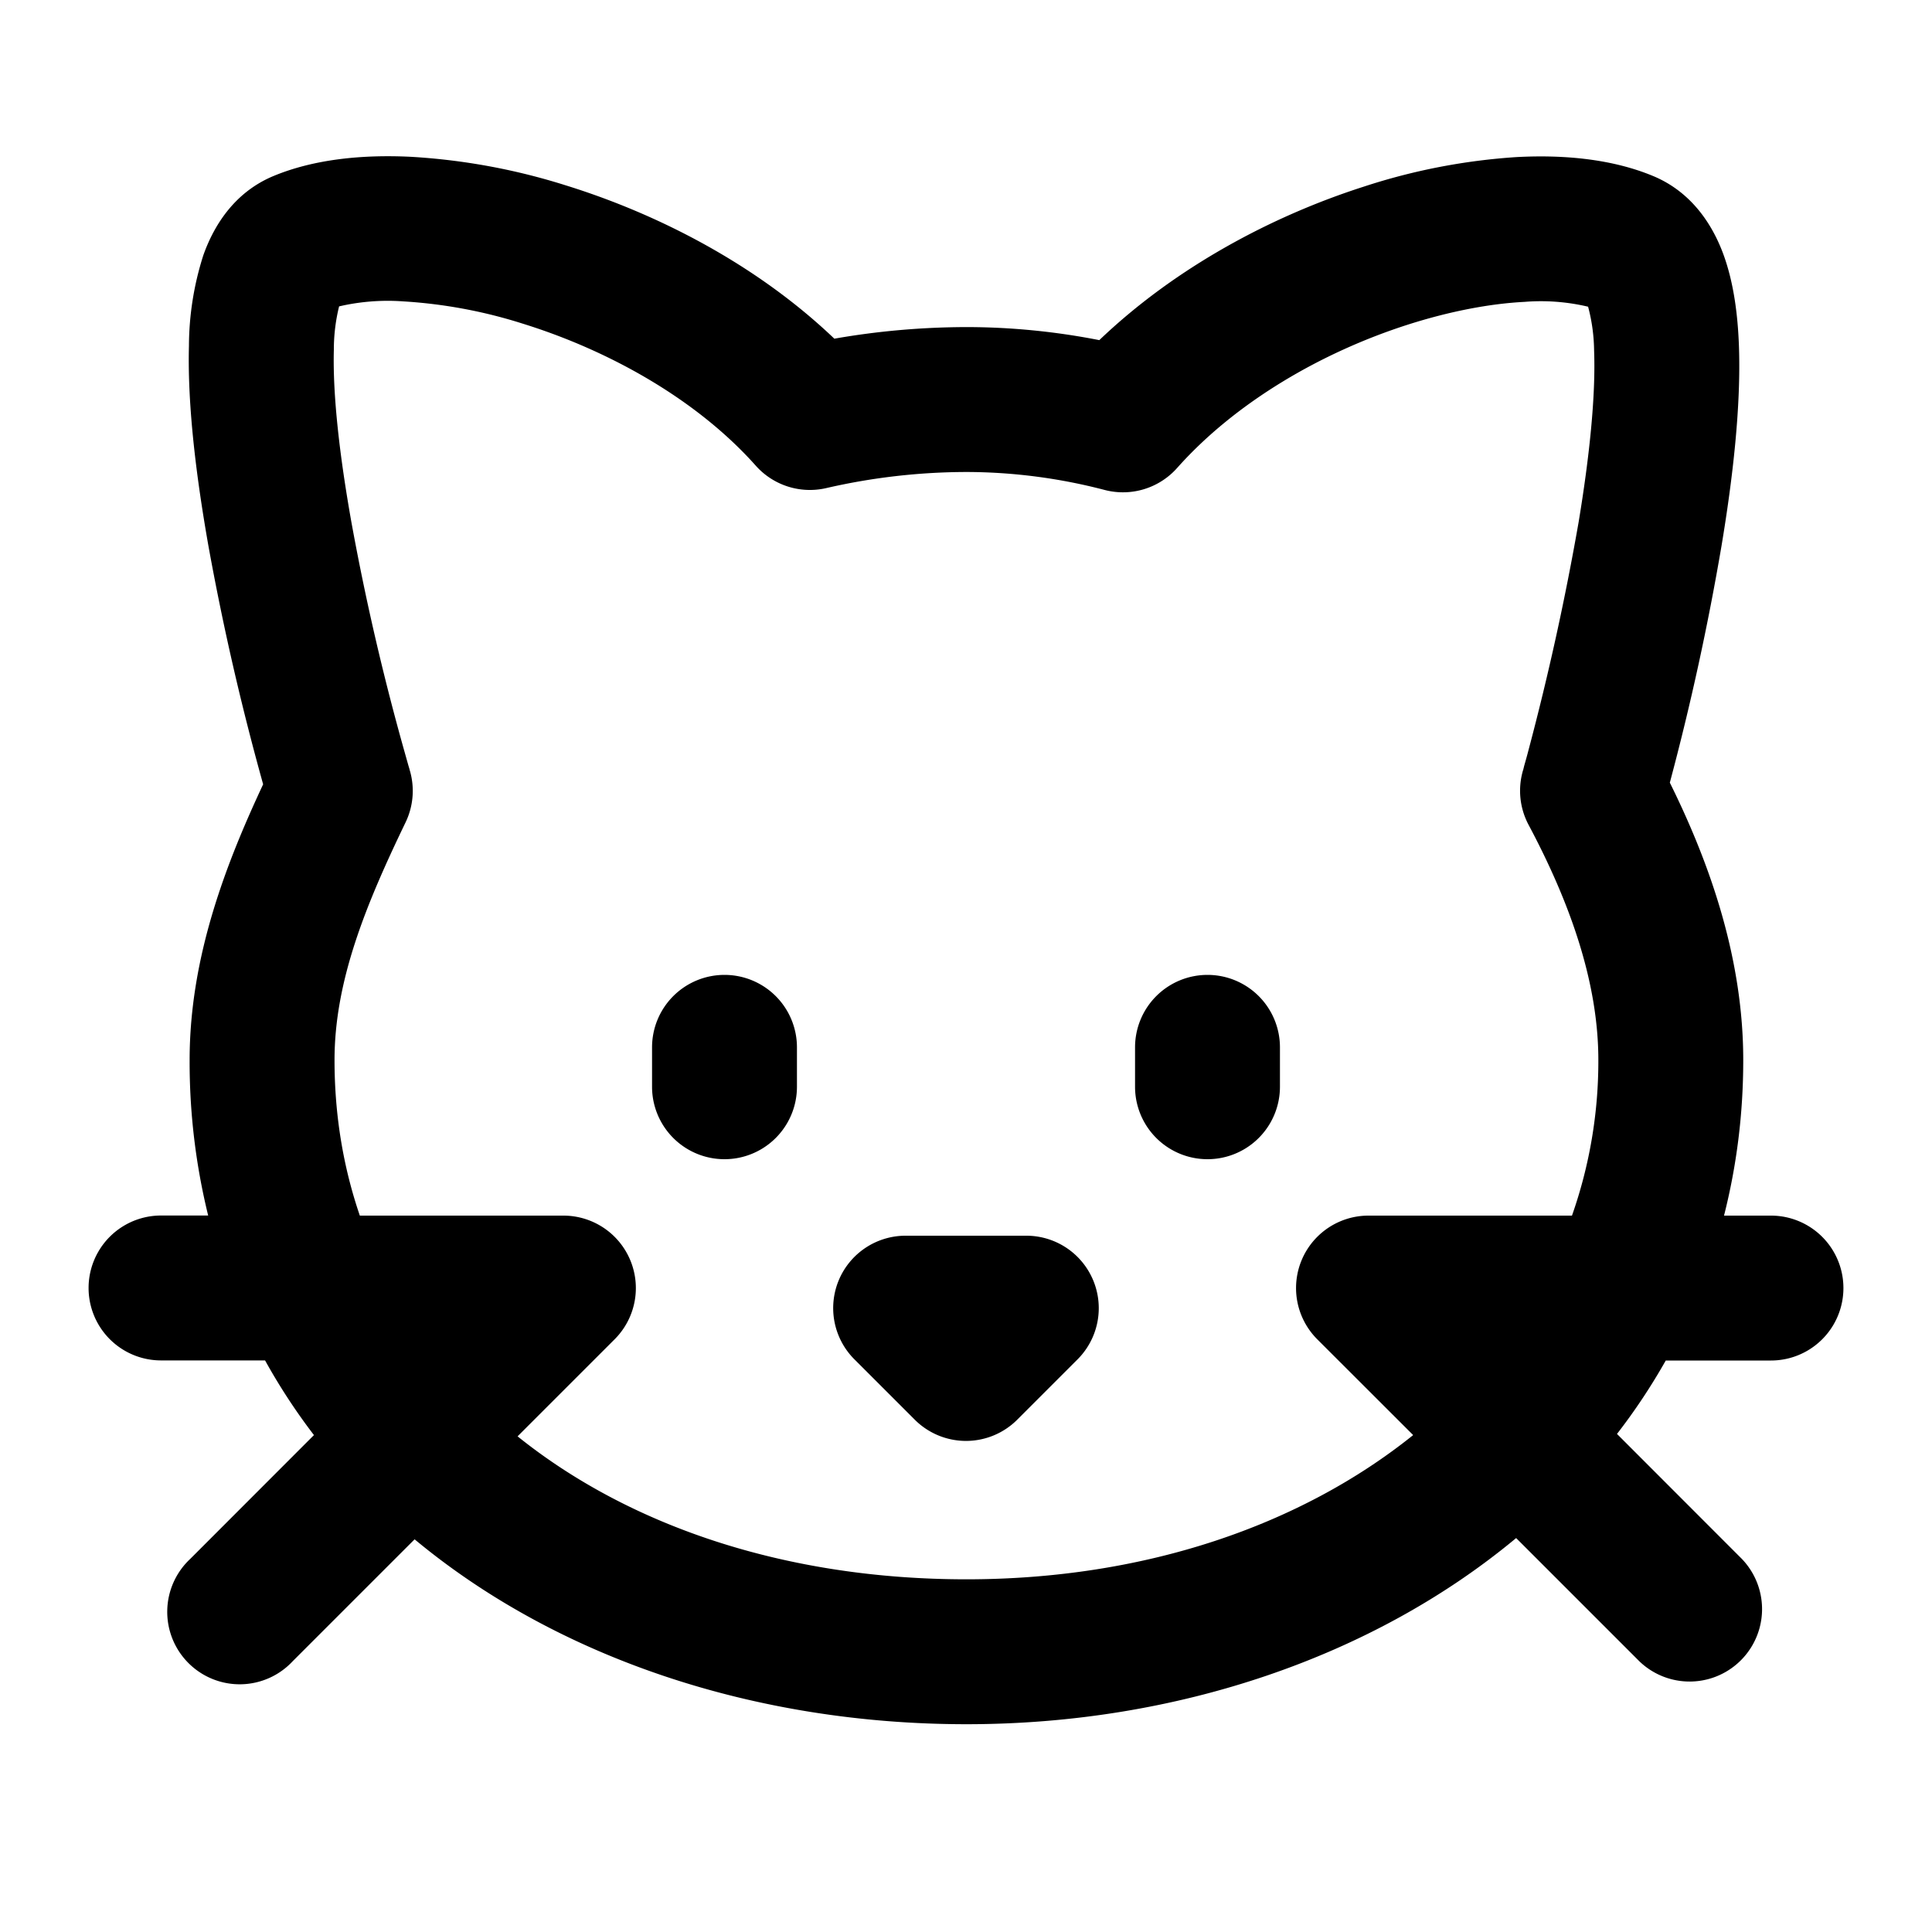 <svg xmlns="http://www.w3.org/2000/svg" viewBox="0 0 20 20">
<path
        fill-rule="evenodd"
        d="M3.51 3.173a1.869 1.869 0 0 0-.054.447c-.013.476.062 1.11.18 1.776a25.782 25.782 0 0 0 .546 2.366l.045.16.012.04.002.01.001.002a.751.751 0 0 1-.043.538c-.406.842-.736 1.636-.736 2.462 0 .569.09 1.108.262 1.61h2.108a.75.75 0 0 1 .53 1.28l-1.005 1.005c1.162.933 2.783 1.48 4.646 1.48 1.85 0 3.463-.56 4.625-1.493l-.993-.992a.75.75 0 0 1 .53-1.28h2.107a4.815 4.815 0 0 0 .273-1.61c0-.798-.288-1.62-.722-2.435a.75.75 0 0 1-.06-.557V7.98l.004-.01.01-.041c.01-.036.026-.09.044-.16a27.882 27.882 0 0 0 .52-2.365c.11-.665.178-1.3.16-1.776a1.838 1.838 0 0 0-.062-.453 2.122 2.122 0 0 0-.659-.05c-.354.018-.77.096-1.208.236-.883.283-1.776.796-2.388 1.484a.75.75 0 0 1-.75.227 5.694 5.694 0 0 0-1.43-.186 6.523 6.523 0 0 0-1.453.167.75.75 0 0 1-.728-.232C7.216 4.138 6.312 3.63 5.41 3.35a5.089 5.089 0 0 0-1.234-.23 2.225 2.225 0 0 0-.667.052Zm13.029.035h-.002Zm.747 4.894c.425.857.76 1.835.76 2.872 0 .564-.07 1.101-.199 1.61h.486a.75.75 0 0 1 0 1.5h-1.089c-.15.265-.319.52-.505.76l1.291 1.292a.75.75 0 0 1-1.06 1.061l-1.275-1.275c-1.479 1.23-3.515 1.927-5.69 1.927-2.185 0-4.231-.683-5.713-1.914L3.03 17.197a.75.75 0 1 1-1.06-1.06l1.28-1.281a6.252 6.252 0 0 1-.506-.773H1.667a.75.75 0 0 1 0-1.5h.488a6.659 6.659 0 0 1-.192-1.61c0-1.08.388-2.055.761-2.854a27.278 27.278 0 0 1-.565-2.46c-.123-.695-.22-1.449-.203-2.08a3.11 3.11 0 0 1 .148-.934c.102-.29.309-.648.725-.822.422-.176.925-.224 1.42-.2a6.582 6.582 0 0 1 1.605.295c.962.298 1.983.824 2.783 1.588.45-.079.907-.119 1.365-.12h.002c.46 0 .924.046 1.376.135.791-.756 1.79-1.285 2.735-1.588a6.4 6.4 0 0 1 1.586-.307c.49-.026.99.02 1.414.197.412.172.622.526.727.814.106.292.147.621.159.934.024.63-.064 1.385-.18 2.08a27.035 27.035 0 0 1-.535 2.451ZM7.5 10.092a.75.75 0 0 1 .75.75v.408a.75.75 0 0 1-1.5 0v-.408a.75.75 0 0 1 .75-.75Zm5 0a.75.75 0 0 1 .75.75v.408a.75.75 0 0 1-1.5 0v-.408a.75.75 0 0 1 .75-.75Zm-3.818 3.163a.75.75 0 0 1 .693-.463h1.25a.75.75 0 0 1 .53 1.28l-.625.625a.75.75 0 0 1-1.06 0l-.625-.625a.75.75 0 0 1-.163-.817Z"
        clip-rule="evenodd"
      />
</svg>